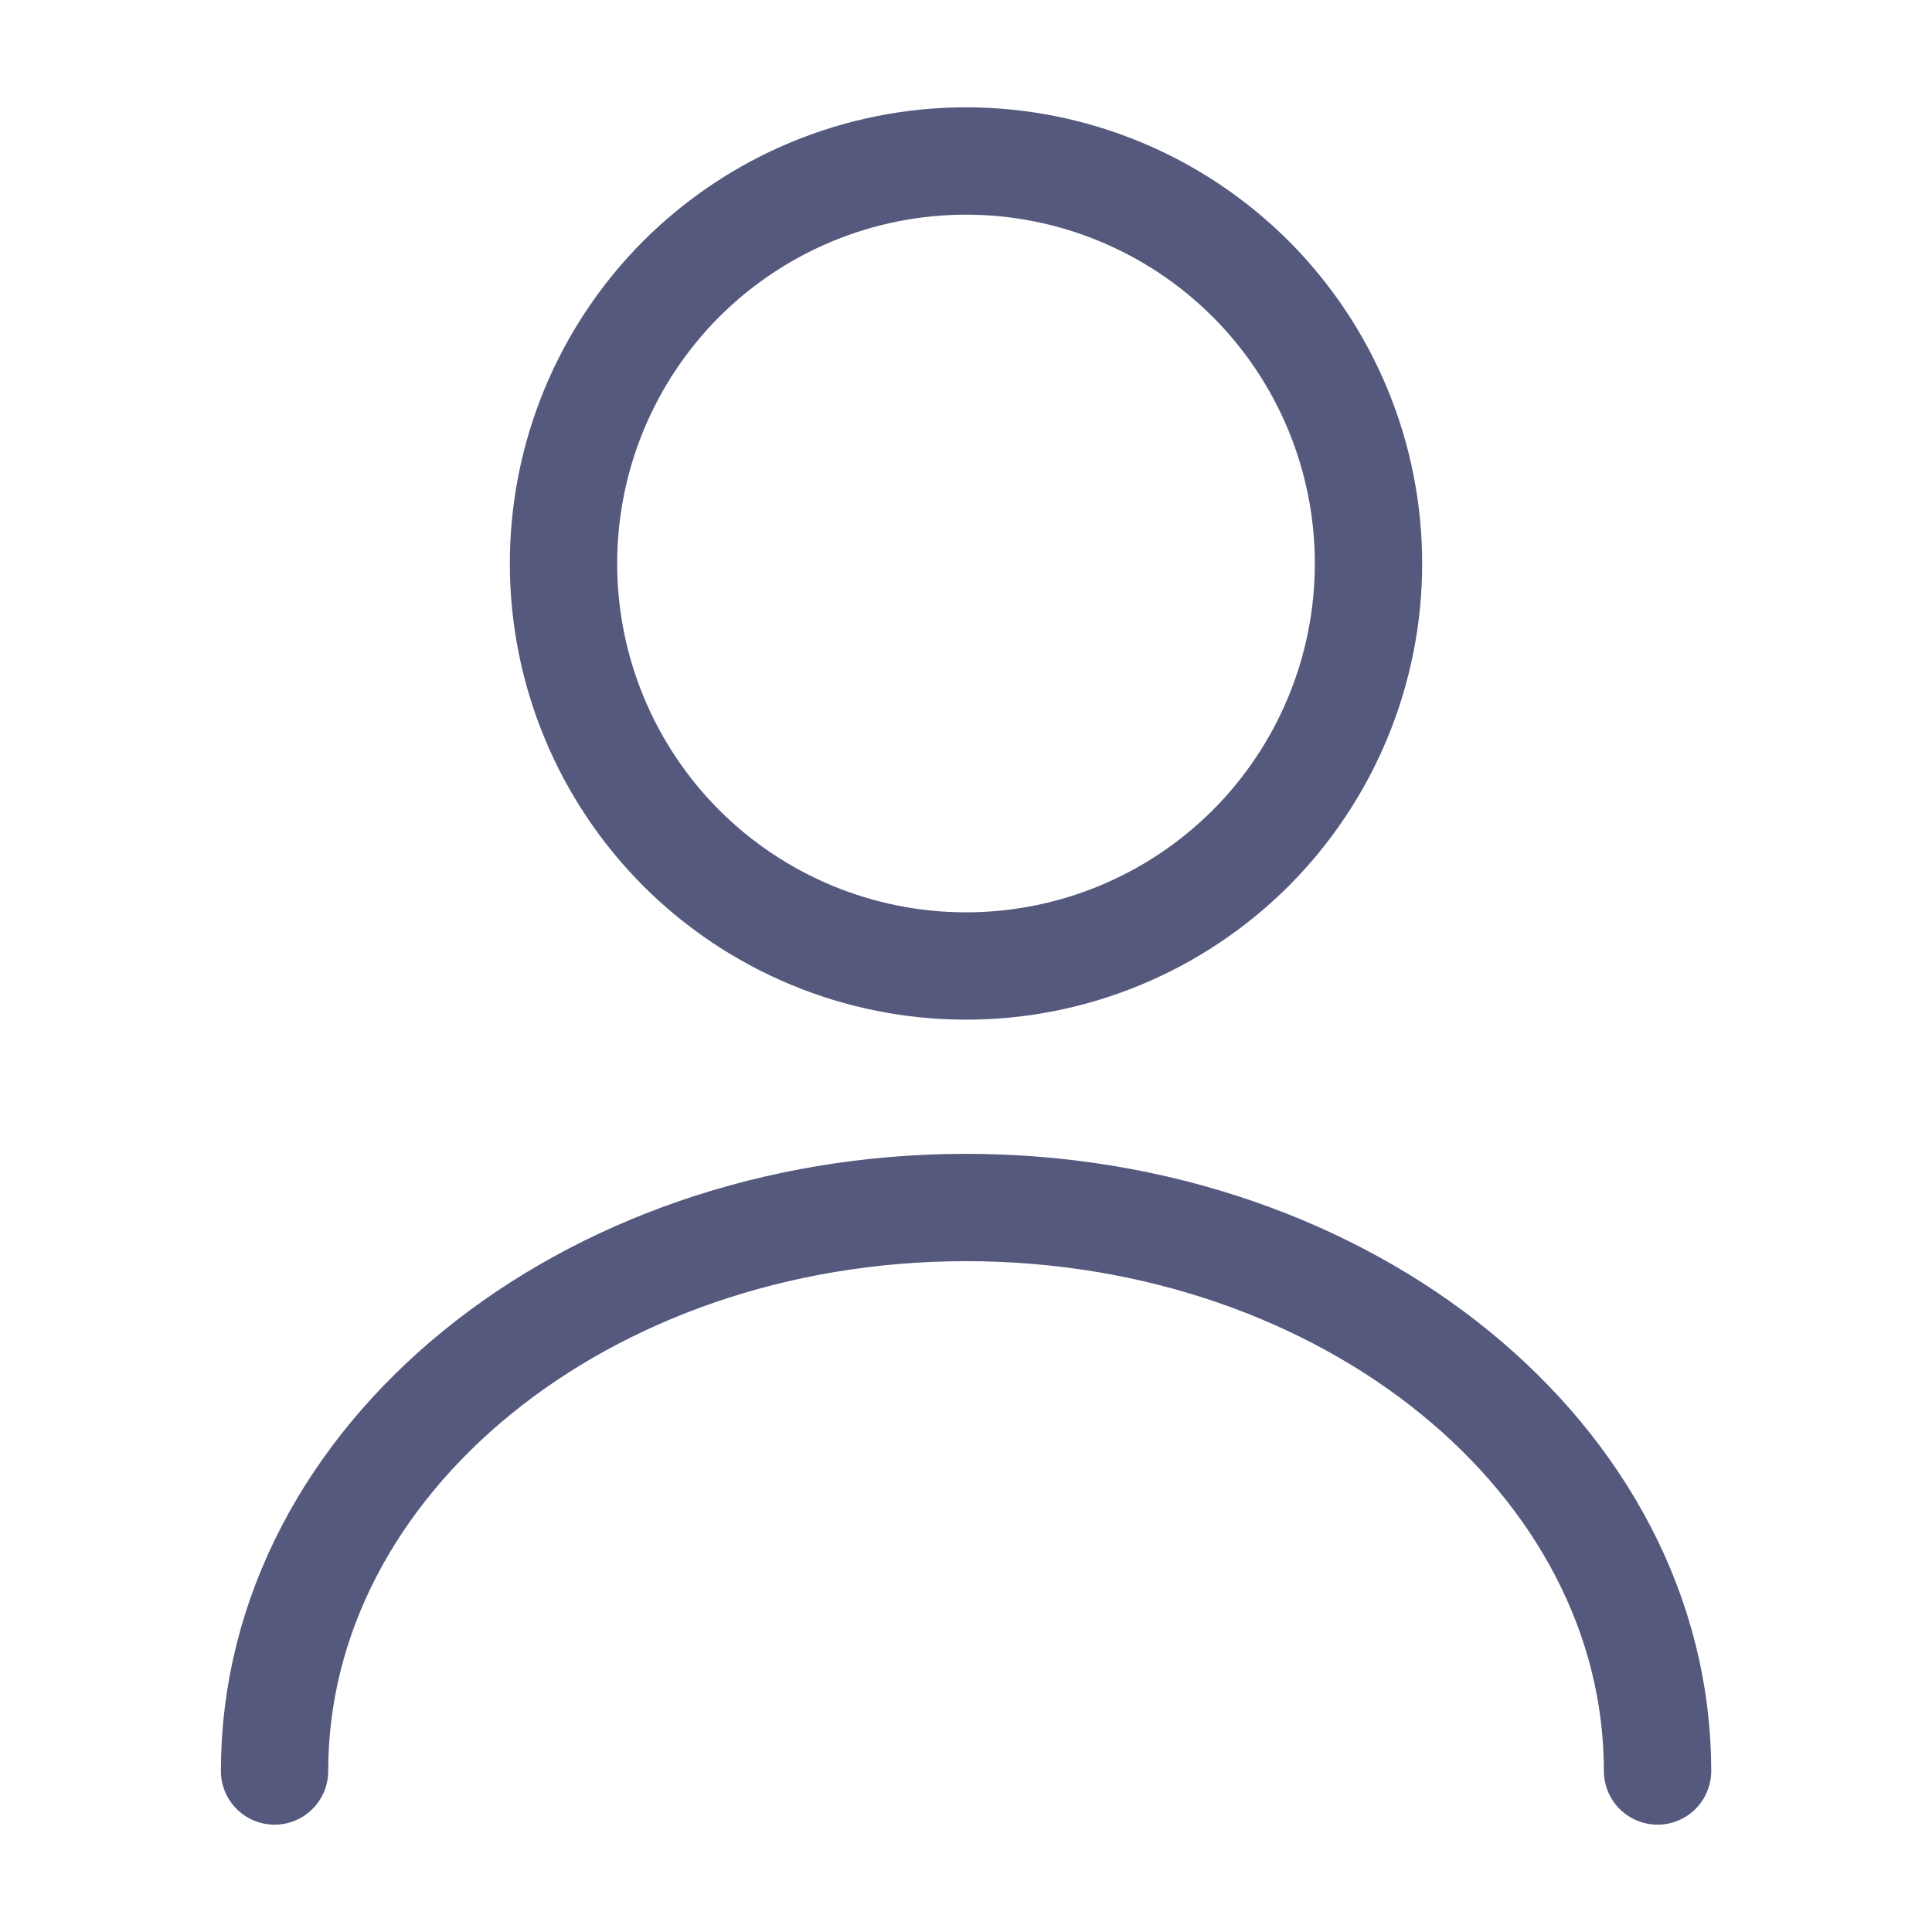 <svg width="18" height="18" viewBox="0 0 18 18" fill="none" xmlns="http://www.w3.org/2000/svg">
<path d="M15.443 16.5C15.443 13.598 12.555 11.25 9 11.25C5.445 11.25 2.558 13.598 2.558 16.5M9 9C9.995 9 10.948 8.605 11.652 7.902C12.355 7.198 12.75 6.245 12.75 5.25C12.75 4.255 12.355 3.302 11.652 2.598C10.948 1.895 9.995 1.5 9 1.5C8.006 1.5 7.052 1.895 6.348 2.598C5.645 3.302 5.25 4.255 5.25 5.25C5.25 6.245 5.645 7.198 6.348 7.902C7.052 8.605 8.006 9 9 9V9Z" stroke="#55597D" stroke-linecap="round" stroke-linejoin="round"/>
</svg>
